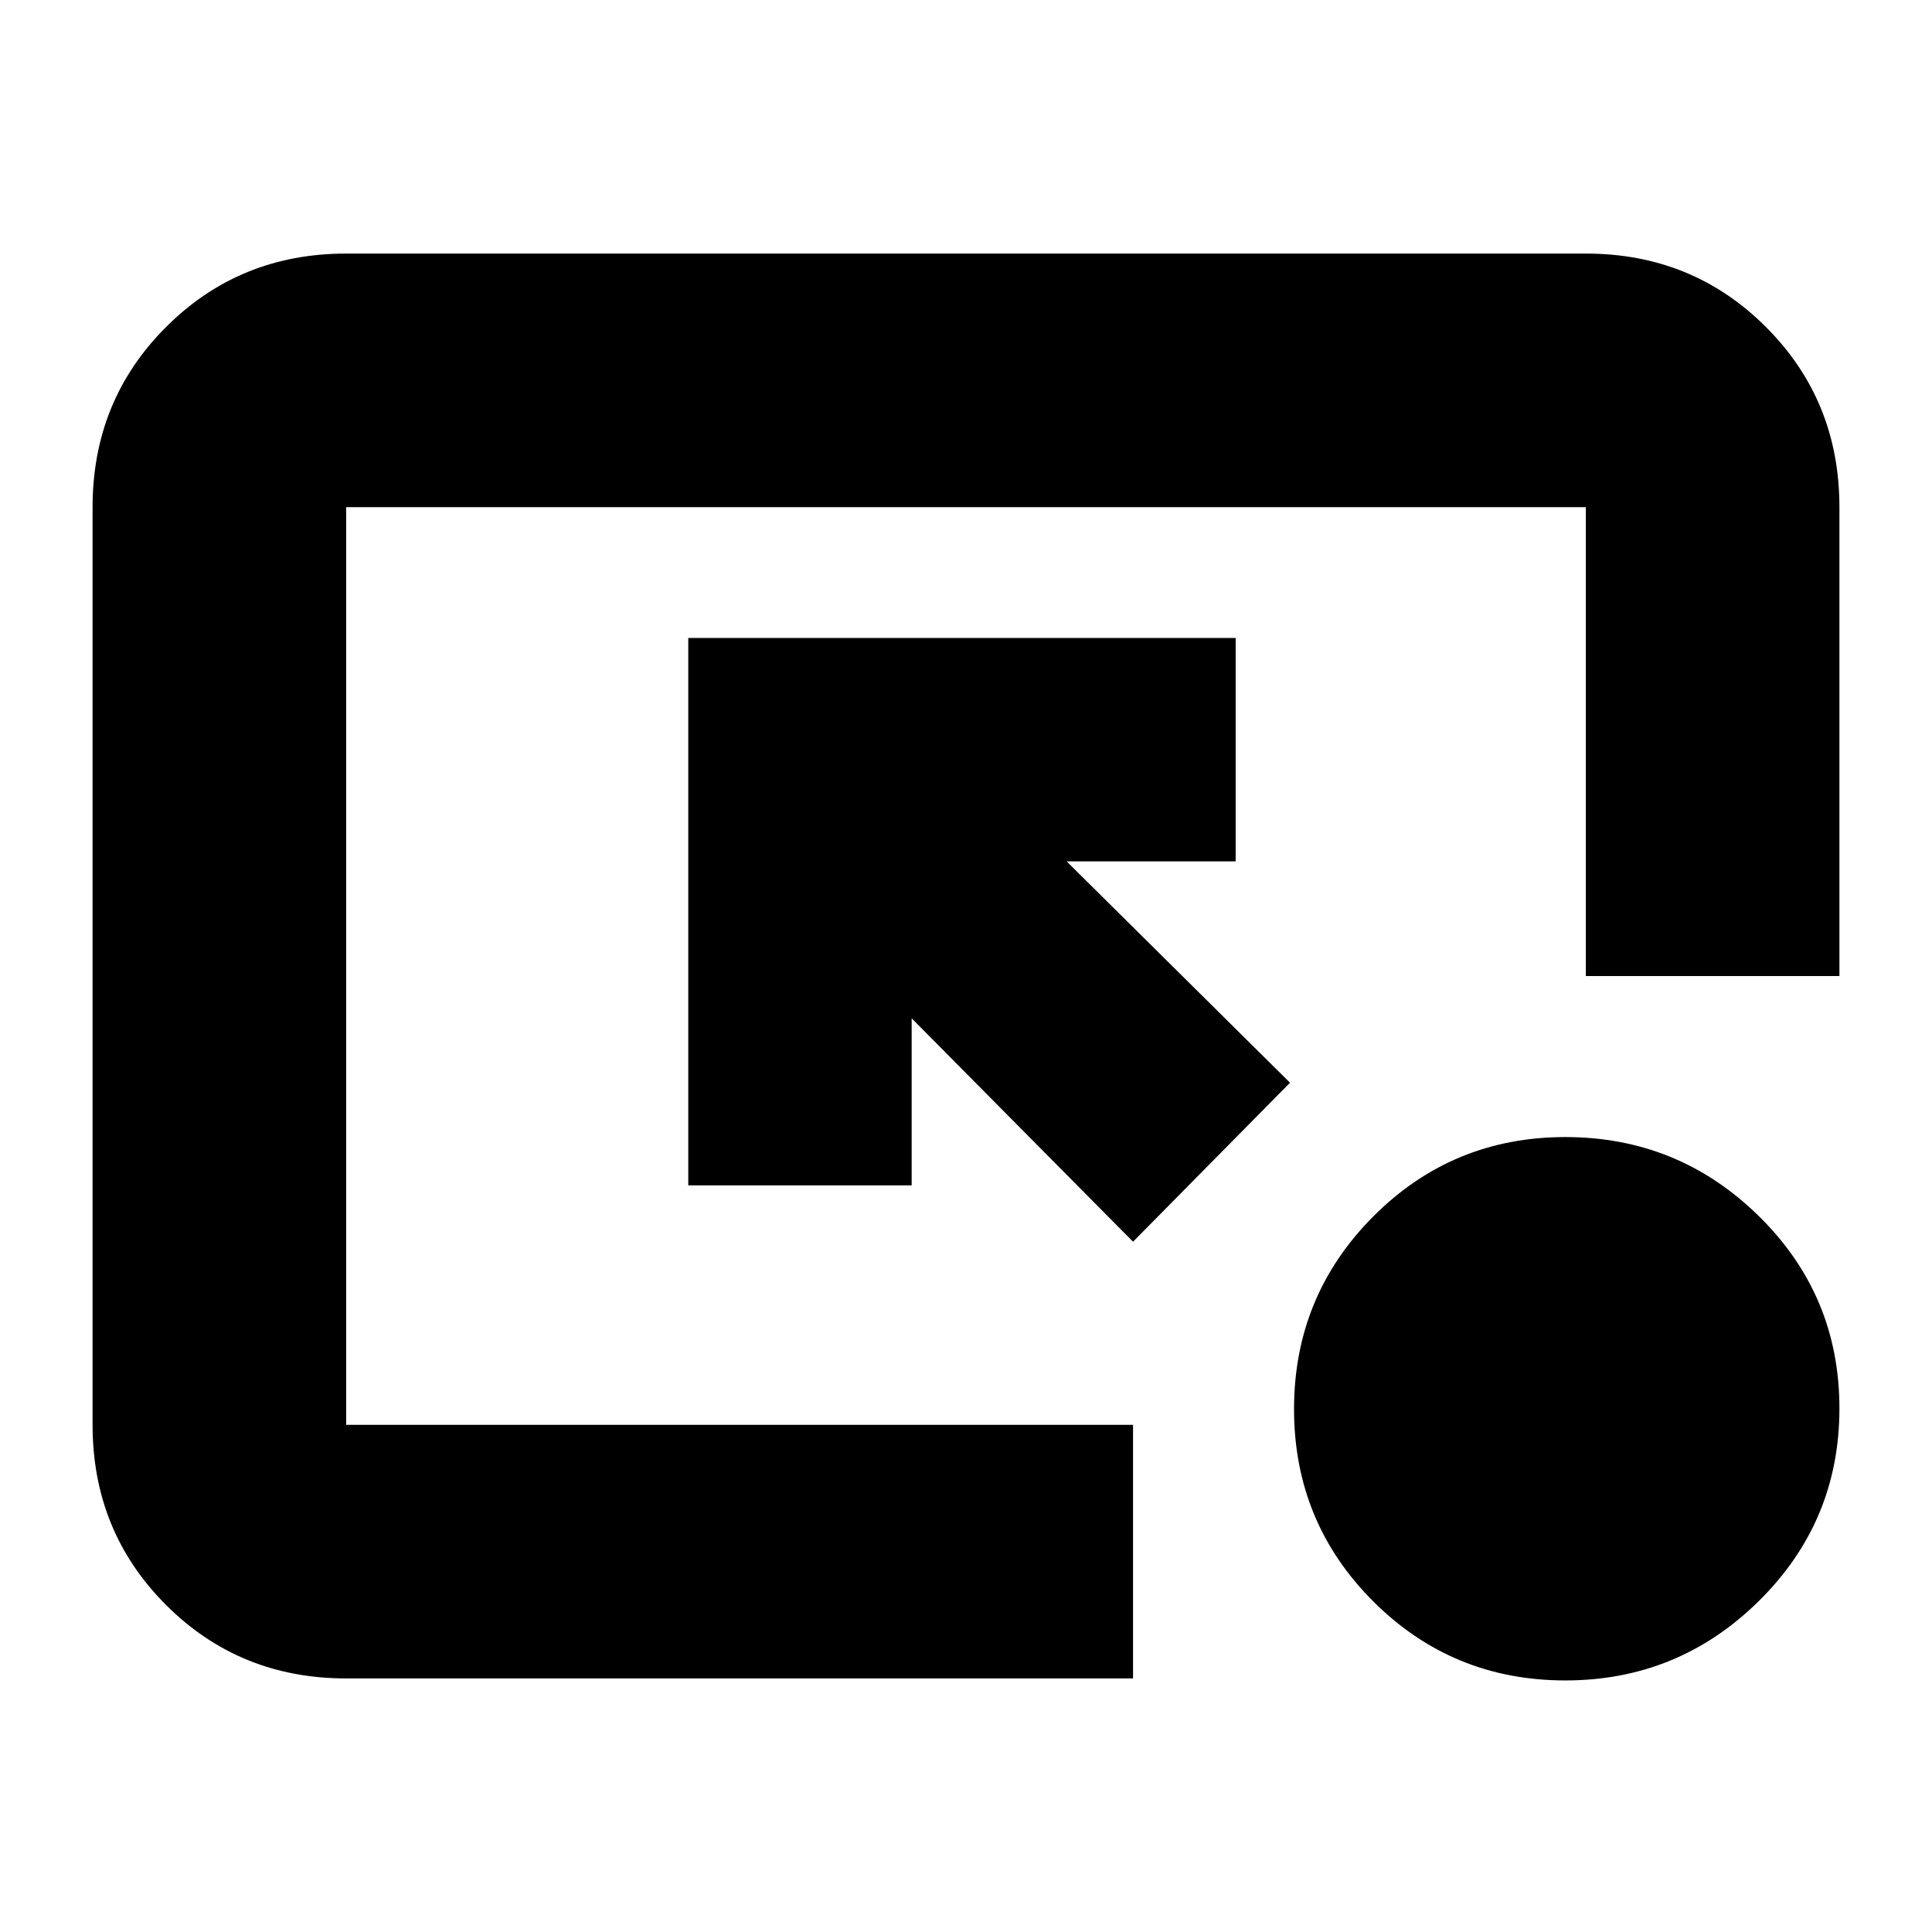 <svg xmlns="http://www.w3.org/2000/svg" height="24" viewBox="0 -960 960 960" width="24"><path d="M172-126q-53 0-89.5-36.5T46-252v-456q0-53 36.5-89.5T172-834h616q53 0 89.5 36.5T914-708v233H788v-233H172v456h391v126H172Zm391-217L453-454v83H342v-272h272v111h-84l111 110-78 79Zm214.82 218q-56.17 0-95.5-39.32Q643-203.65 643-259.82q0-56.18 39.32-95.68 39.33-39.5 95.5-39.5Q834-395 874-355.68q40 39.33 40 95.5 0 56.18-40 95.68-40 39.5-96.18 39.5Z"/></svg>